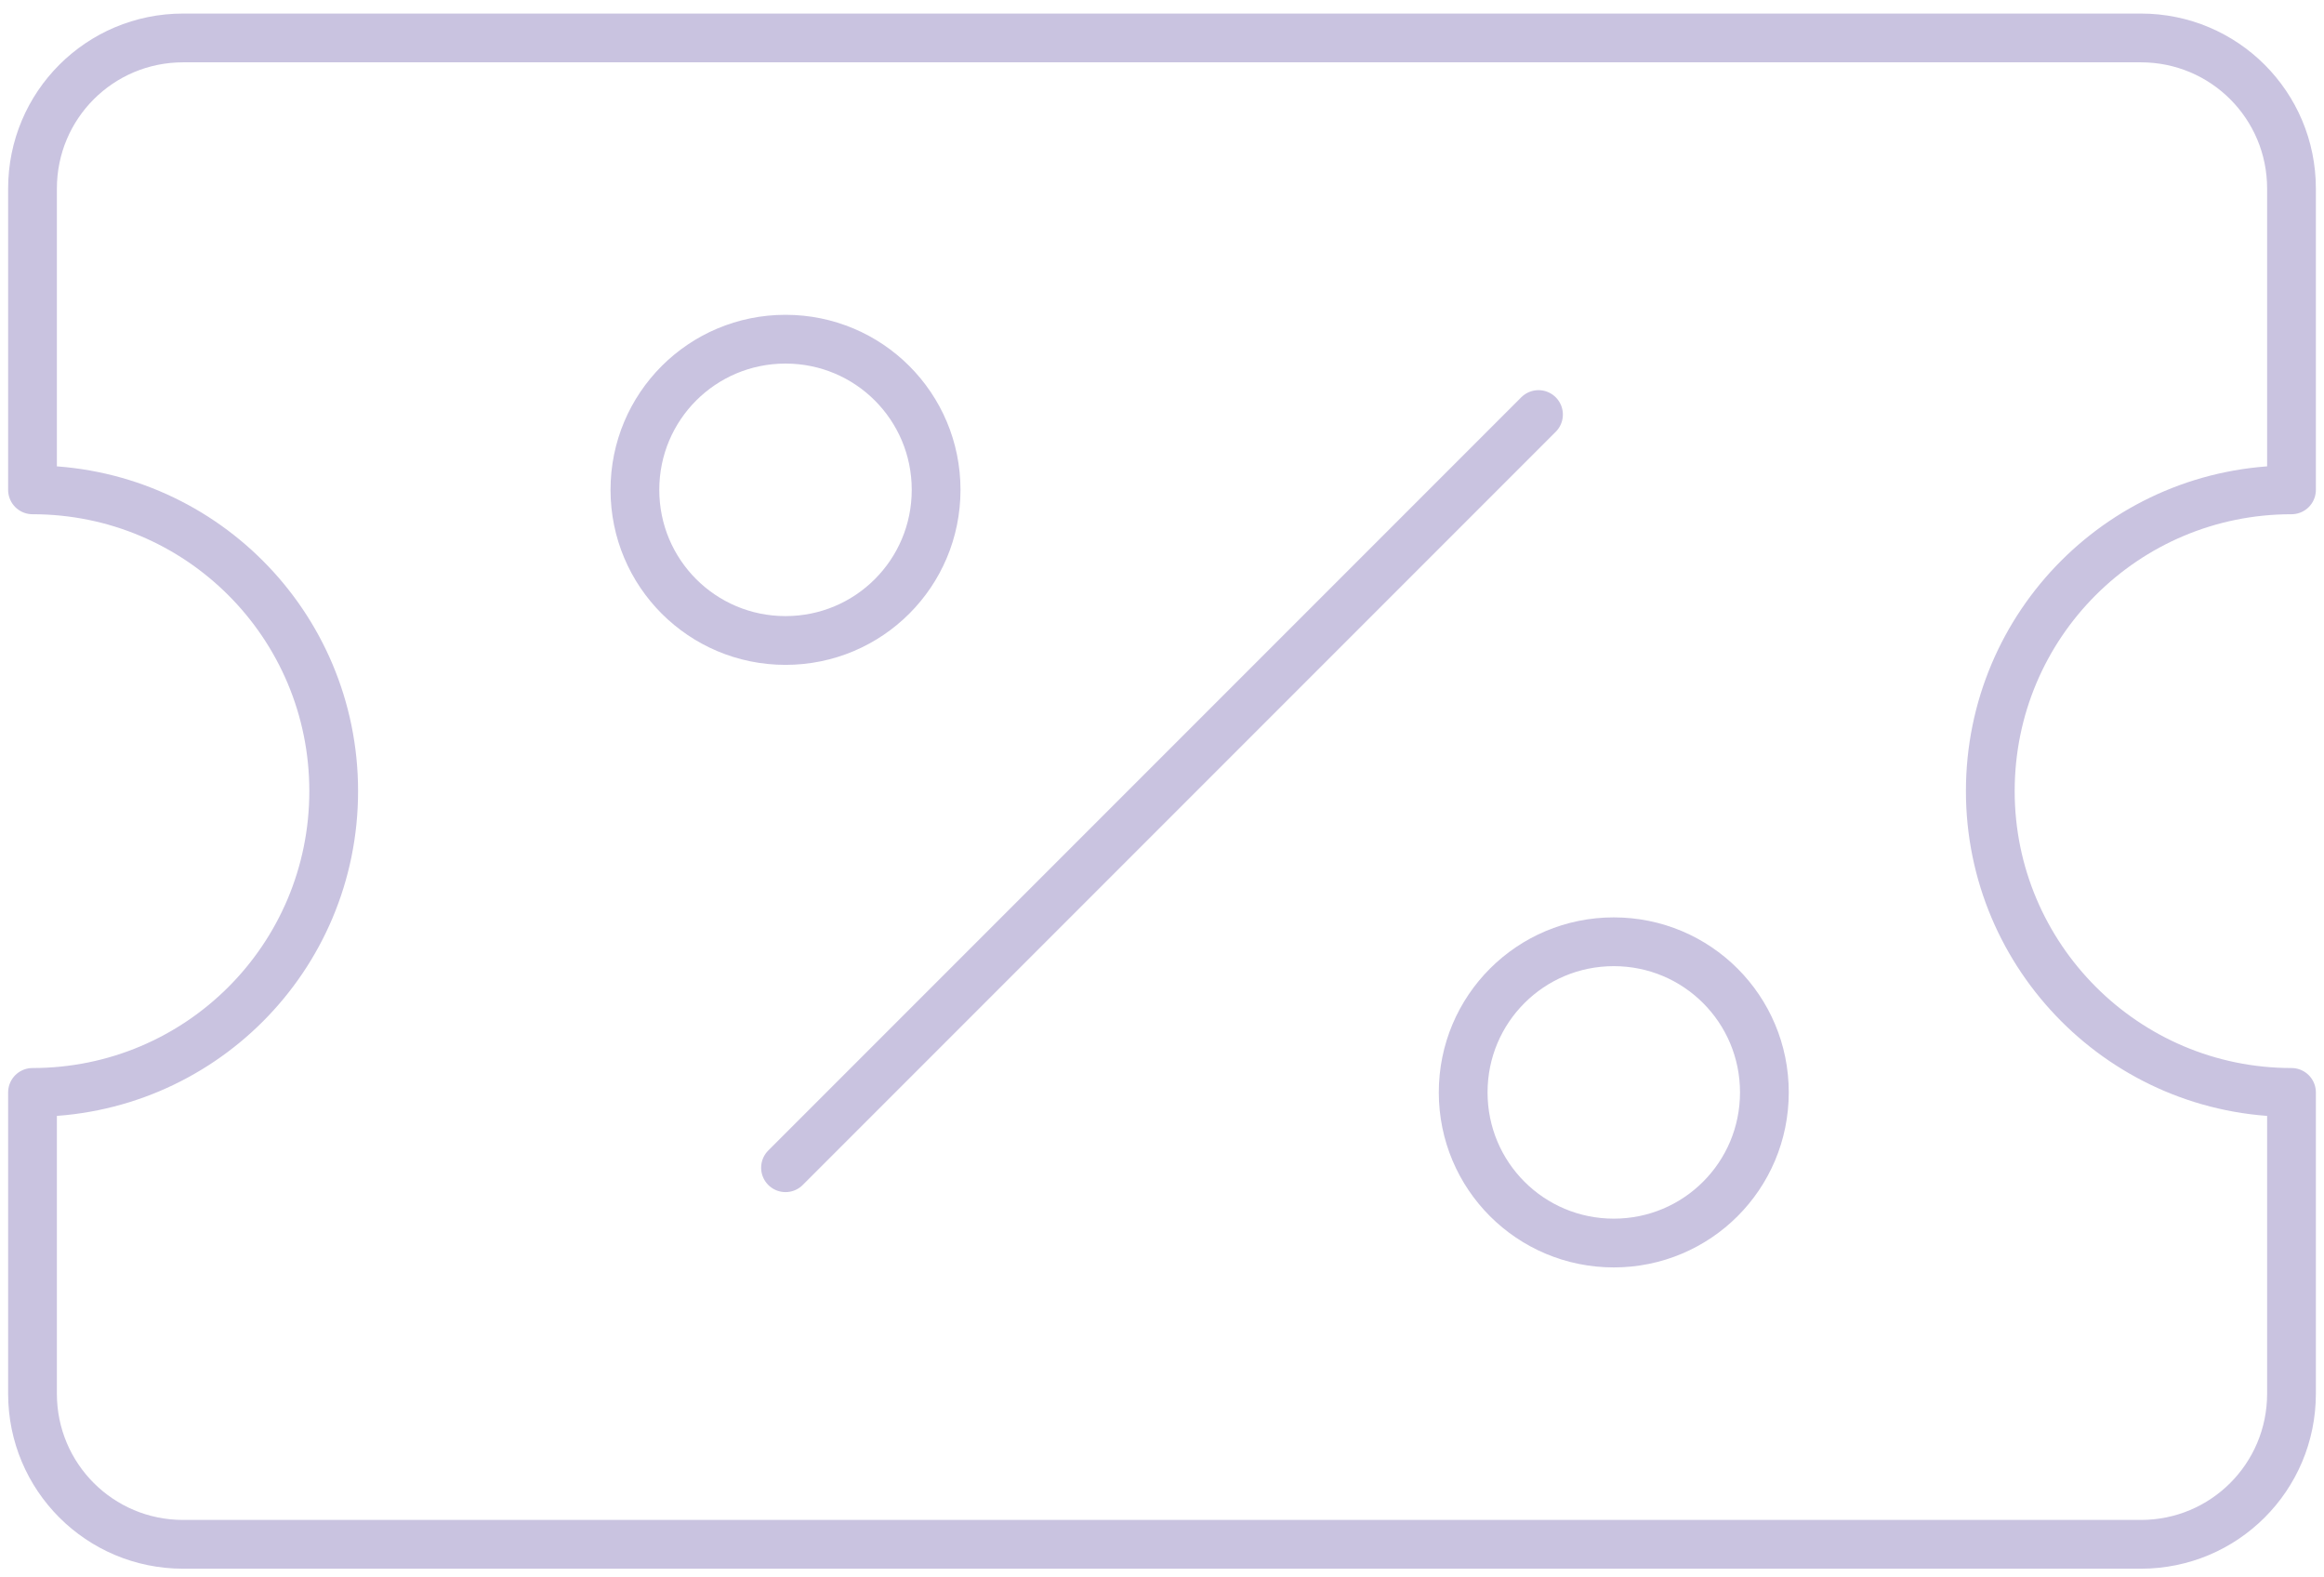 <svg width="143" height="97" viewBox="0 0 143 97" fill="none" xmlns="http://www.w3.org/2000/svg">
<path d="M141 67.201V85.734C141 90.862 136.861 95.001 131.733 95.001H11.267C6.139 95.001 2 90.862 2 85.734V67.201C12.255 67.201 20.533 58.922 20.533 48.667C20.533 38.412 12.255 30.134 2 30.134V11.601C2 6.473 6.139 2.334 11.267 2.334H131.733C136.861 2.334 141 6.473 141 11.601V30.134C130.745 30.134 122.467 38.412 122.467 48.667C122.467 58.861 130.745 67.201 141 67.201Z" stroke="#C9C3E0" stroke-width="3" stroke-linecap="round" stroke-linejoin="round"/>
<path d="M48.334 39.4C53.462 39.4 57.601 35.26 57.601 30.133C57.601 25.005 53.462 20.866 48.334 20.866C43.206 20.866 39.067 25.005 39.067 30.133C39.067 35.26 43.206 39.4 48.334 39.4Z" stroke="#C9C3E0" stroke-width="3" stroke-linecap="round" stroke-linejoin="round"/>
<path d="M99.299 76.467C104.426 76.467 108.566 72.328 108.566 67.2C108.566 62.073 104.426 57.934 99.299 57.934C94.171 57.934 90.032 62.073 90.032 67.2C90.032 72.328 94.171 76.467 99.299 76.467Z" stroke="#C9C3E0" stroke-width="3" stroke-linecap="round" stroke-linejoin="round"/>
<path d="M94.667 25.501L48.334 71.834" stroke="#C9C3E0" stroke-width="3" stroke-linecap="round" stroke-linejoin="round"/>
</svg>
